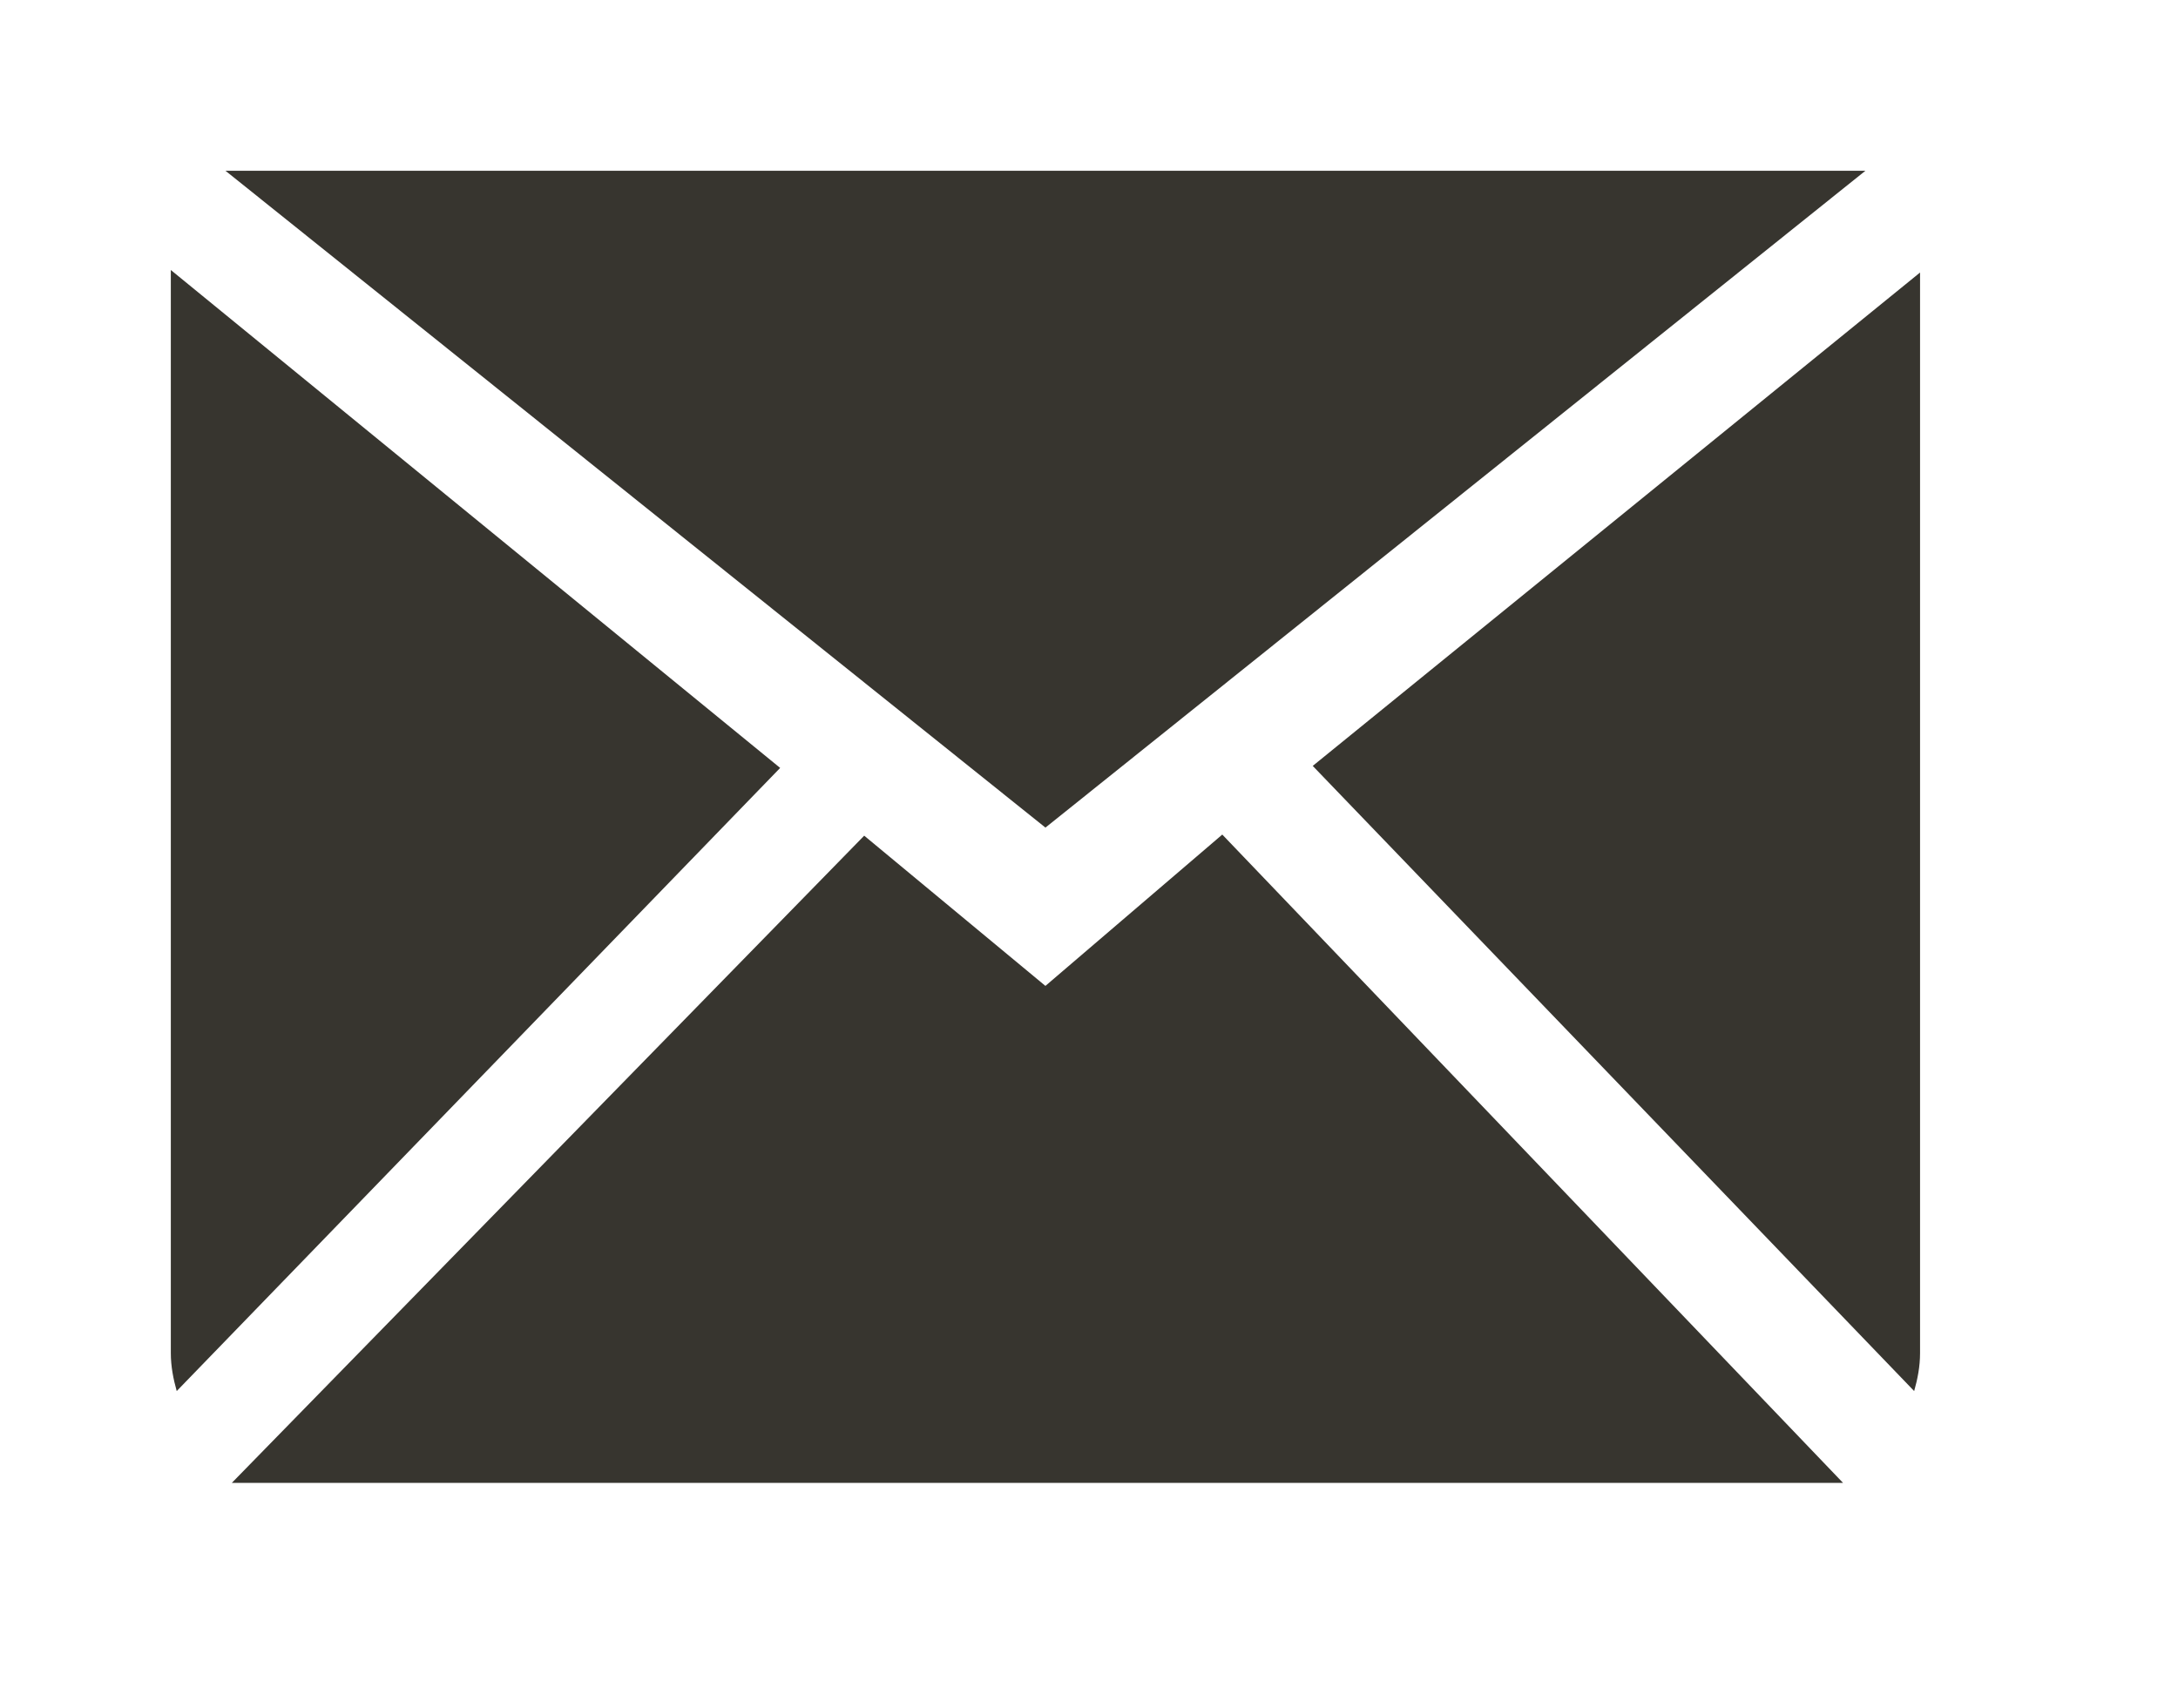 <!-- Generated by IcoMoon.io -->
<svg version="1.1" xmlns="http://www.w3.org/2000/svg" width="51" height="40" viewBox="0 0 51 40">
<title>bm-mail1</title>
<path fill="#37352f" d="M24.48 23.092l-4.244-3.519-14.808 15.159h37.729l-14.536-15.185-4.141 3.544zM30.739 17.939l14.083 14.642c0.081-0.284 0.138-0.579 0.138-0.89v-25.308l-14.221 11.556zM4 6.324v25.367c0 0.311 0.058 0.605 0.138 0.89l14.13-14.595-14.268-11.662zM43.68 4h-38.4l19.2 15.384 19.2-15.384z"></path>
</svg>

